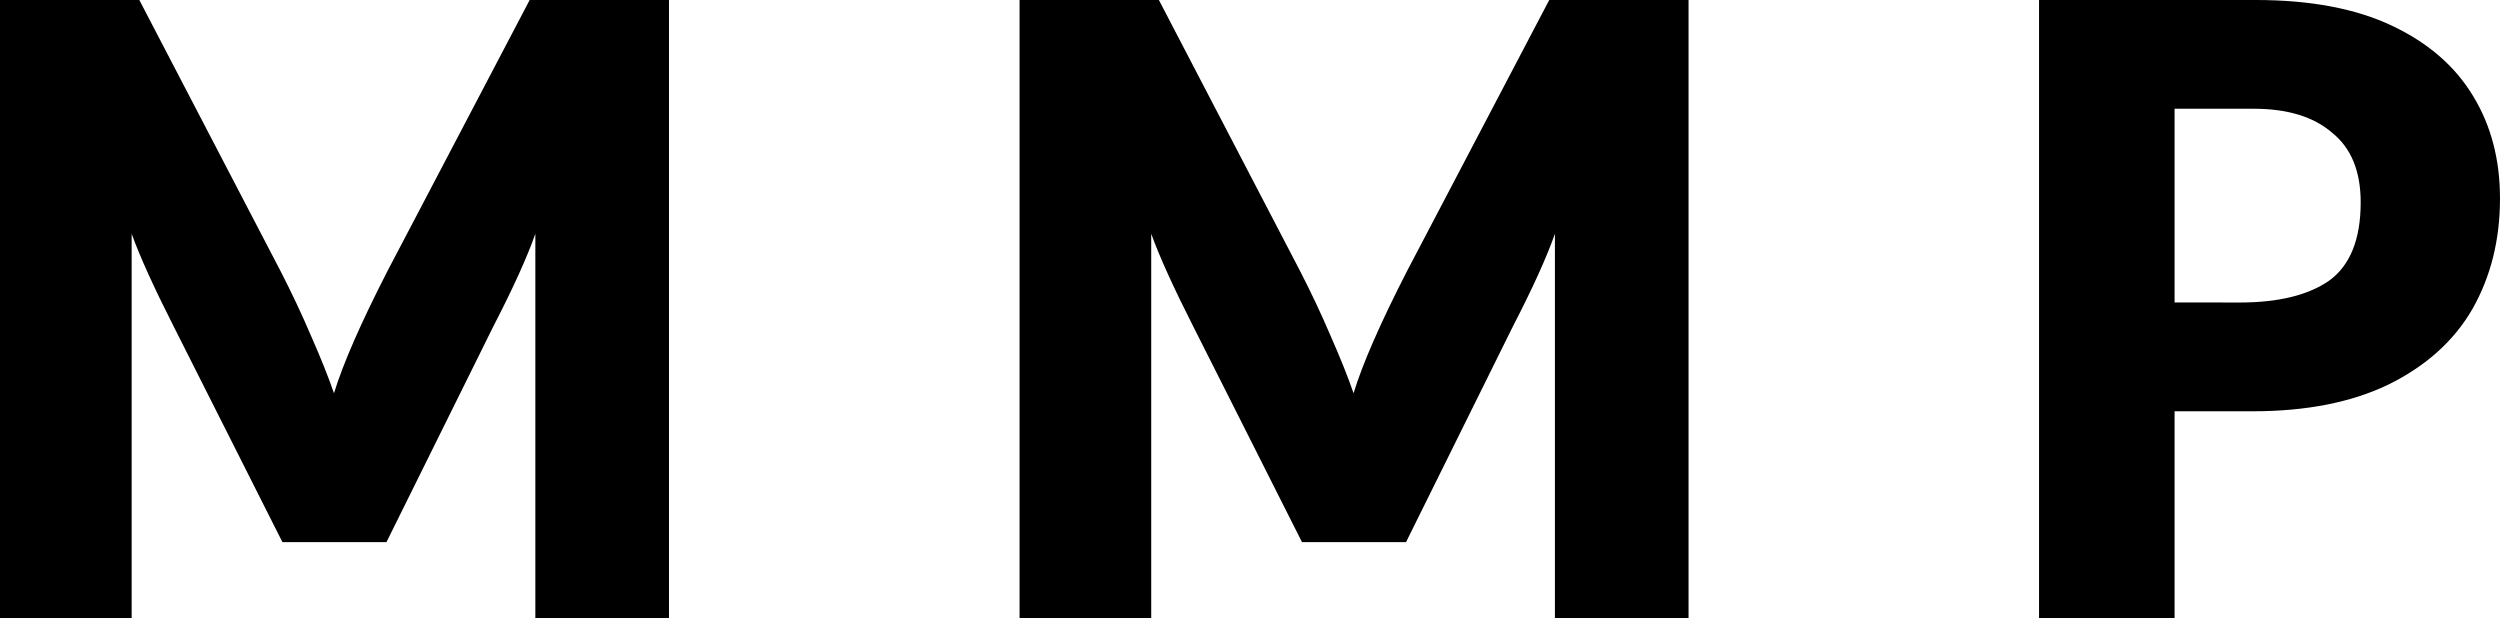 <?xml version="1.0" encoding="UTF-8" standalone="no"?>
<!-- Created with Inkscape (http://www.inkscape.org/) -->

<svg
  xmlns:dc="http://purl.org/dc/elements/1.1/"
  xmlns:cc="http://creativecommons.org/ns#"
  xmlns:rdf="http://www.w3.org/1999/02/22-rdf-syntax-ns#"
  xmlns="http://www.w3.org/2000/svg"
  xmlns:sodipodi="http://sodipodi.sourceforge.net/DTD/sodipodi-0.dtd"
  xmlns:inkscape="http://www.inkscape.org/namespaces/inkscape"
  width="27.725mm"
  height="6.858mm"
  viewBox="0 0 27.725 6.858"
  version="1.1"
  id="svg843"
  inkscape:version="0.92.3 (2405546, 2018-03-11)"
  sodipodi:docname="mmp.svg">
  <defs
    id="defs837"/>
  <sodipodi:namedview
    id="base"
    pagecolor="#ffffff"
    bordercolor="#666666"
    borderopacity="1.0"
    inkscape:pageopacity="0.0"
    inkscape:pageshadow="2"
    inkscape:zoom="0.35"
    inkscape:cx="-432.84001"
    inkscape:cy="-19.999981"
    inkscape:document-units="mm"
    inkscape:current-layer="layer1"
    showgrid="false"
    fit-margin-top="0"
    fit-margin-left="0"
    fit-margin-right="0"
    fit-margin-bottom="0"
    inkscape:window-width="2560"
    inkscape:window-height="1377"
    inkscape:window-x="1912"
    inkscape:window-y="-8"
    inkscape:window-maximized="1"/>
  <g
    inkscape:label="Ebene 1"
    inkscape:groupmode="layer"
    id="layer1"
    transform="translate(-55.18,-136.684)">
    <g
      aria-label="M M P"
      style="font-style:normal;font-weight:normal;font-size:10.583px;line-height:1.25;font-family:sans-serif;letter-spacing:0px;word-spacing:0px;fill:#000000;fill-opacity:1;stroke:none;stroke-width:0.265"
      id="text1408">
      <path
        d="m 62.599,136.684 v 6.858 H 61.117 v -4.265 q -0.138,0.392 -0.466,1.027 l -1.185,2.392 h -1.154 l -1.206,-2.392 q -0.328,-0.646 -0.466,-1.027 v 4.265 h -1.46 v -6.858 h 1.545 l 1.566,3.006 q 0.18,0.349 0.339,0.72 0.159,0.36 0.254,0.635 0.148,-0.487 0.593,-1.355 l 1.577,-3.006 z"
        style="font-style:normal;font-variant:normal;font-weight:bold;font-stretch:normal;font-size:10.583px;font-family:Dubai;-inkscape-font-specification:'Dubai, Bold';font-variant-ligatures:normal;font-variant-caps:normal;font-variant-numeric:normal;font-feature-settings:normal;text-align:start;writing-mode:lr-tb;text-anchor:start;stroke-width:0.265"
        id="path1417"/>
      <path
        d="m 73.906,136.684 v 6.858 h -1.482 v -4.265 q -0.138,0.392 -0.466,1.027 l -1.185,2.392 H 69.619 l -1.206,-2.392 q -0.328,-0.646 -0.466,-1.027 v 4.265 h -1.46 v -6.858 h 1.545 l 1.566,3.006 q 0.18,0.349 0.339,0.72 0.159,0.36 0.254,0.635 0.148,-0.487 0.593,-1.355 l 1.577,-3.006 z"
        style="font-style:normal;font-variant:normal;font-weight:bold;font-stretch:normal;font-size:10.583px;font-family:Dubai;-inkscape-font-specification:'Dubai, Bold';font-variant-ligatures:normal;font-variant-caps:normal;font-variant-numeric:normal;font-feature-settings:normal;text-align:start;writing-mode:lr-tb;text-anchor:start;stroke-width:0.265"
        id="path1419"/>
      <path
        d="m 80.196,136.684 q 0.91,0 1.513,0.286 0.603,0.286 0.9,0.783 0.296,0.487 0.296,1.132 0,0.688 -0.307,1.228 -0.307,0.529 -0.931,0.836 -0.614,0.296 -1.503,0.296 h -0.868 v 2.297 h -1.503 v -6.858 z m -0.18,3.355 q 0.646,0 0.995,-0.243 0.349,-0.254 0.349,-0.868 0,-0.519 -0.318,-0.773 -0.307,-0.265 -0.868,-0.265 h -0.878 v 2.148 z"
        style="font-style:normal;font-variant:normal;font-weight:bold;font-stretch:normal;font-size:10.583px;font-family:Dubai;-inkscape-font-specification:'Dubai, Bold';font-variant-ligatures:normal;font-variant-caps:normal;font-variant-numeric:normal;font-feature-settings:normal;text-align:start;writing-mode:lr-tb;text-anchor:start;stroke-width:0.265"
        id="path1421"/>
    </g>
  </g>
</svg>

